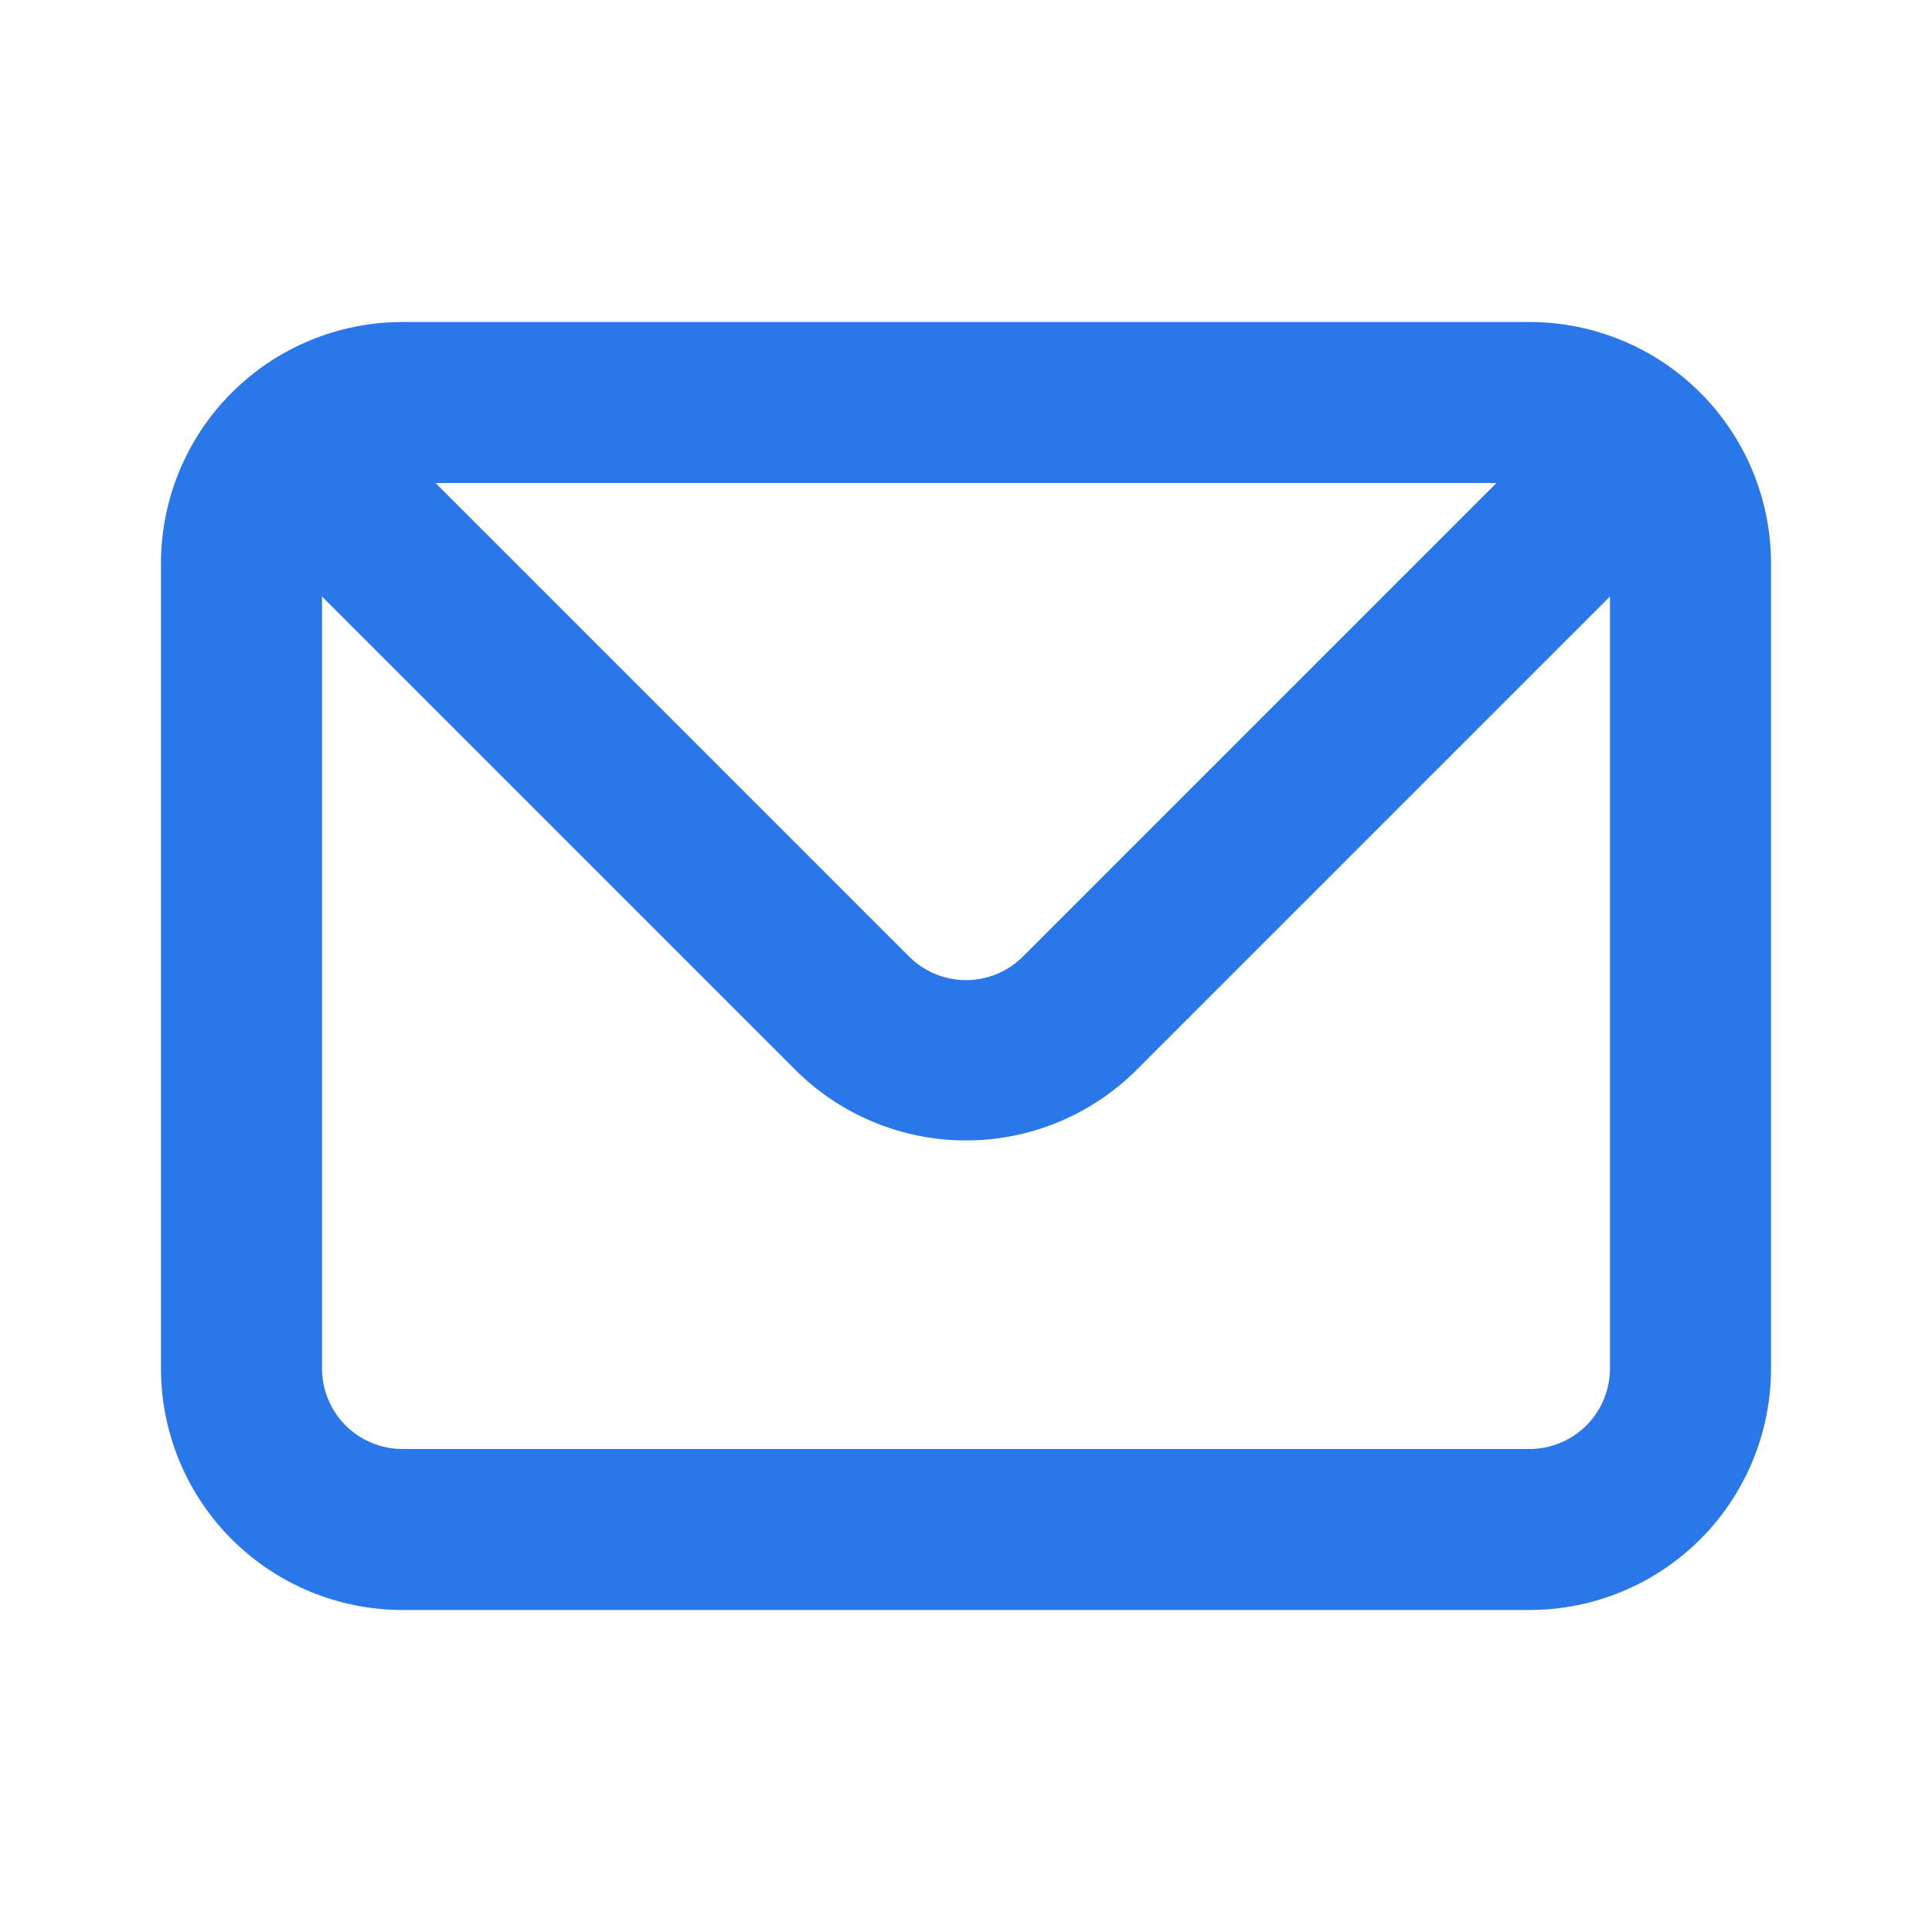 <svg width="28" height="28" viewBox="0 0 28 28" fill="none" xmlns="http://www.w3.org/2000/svg">
<path d="M22.167 4.667H5.833C4.905 4.667 4.015 5.035 3.358 5.692C2.702 6.348 2.333 7.238 2.333 8.166V19.833C2.333 20.761 2.702 21.652 3.358 22.308C4.015 22.964 4.905 23.333 5.833 23.333H22.167C23.095 23.333 23.985 22.964 24.642 22.308C25.298 21.652 25.667 20.761 25.667 19.833V8.166C25.667 7.238 25.298 6.348 24.642 5.692C23.985 5.035 23.095 4.667 22.167 4.667ZM21.688 7L14.828 13.86C14.72 13.969 14.591 14.056 14.449 14.115C14.306 14.174 14.154 14.205 14 14.205C13.846 14.205 13.694 14.174 13.551 14.115C13.409 14.056 13.28 13.969 13.172 13.86L6.312 7H21.688ZM23.333 19.833C23.333 20.143 23.21 20.439 22.992 20.658C22.773 20.877 22.476 21 22.167 21H5.833C5.524 21 5.227 20.877 5.008 20.658C4.79 20.439 4.667 20.143 4.667 19.833V8.645L11.527 15.505C12.183 16.16 13.072 16.528 14 16.528C14.928 16.528 15.817 16.16 16.473 15.505L23.333 8.645V19.833Z" fill="#2977E8"/>
</svg>
